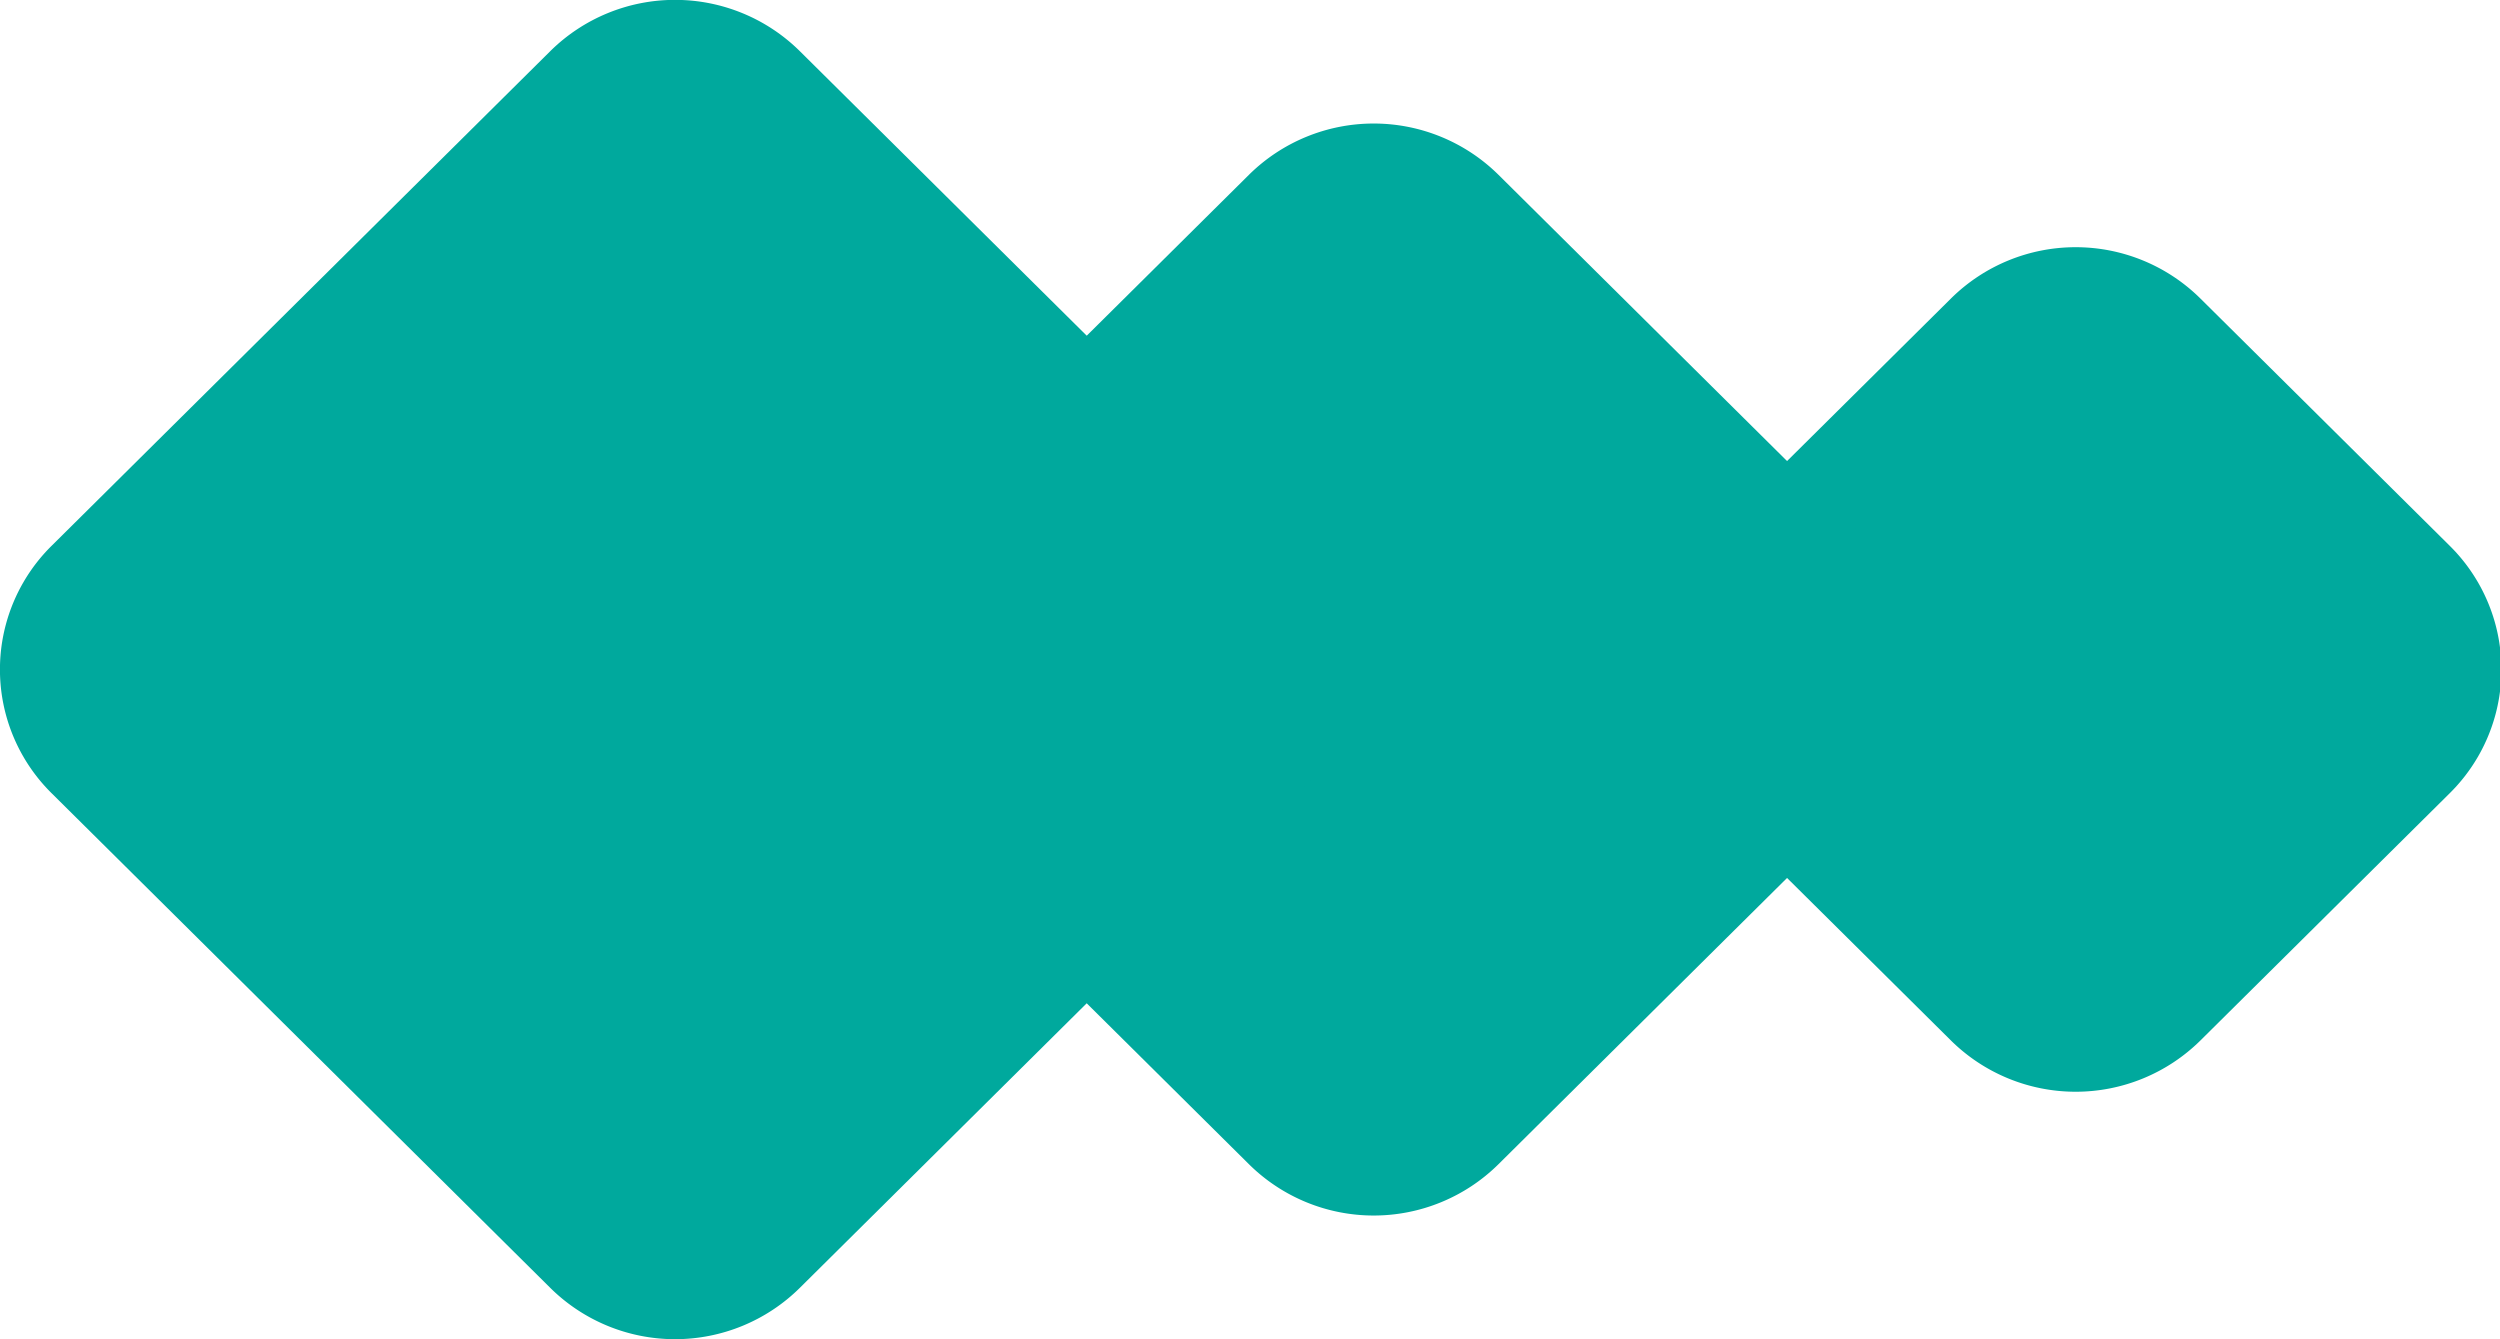 <svg xmlns="http://www.w3.org/2000/svg" xmlns:xlink="http://www.w3.org/1999/xlink" width="28" height="15" viewBox="0 0 28 15"><defs><path id="a" d="M853.644 406.343l2.793 2.77a1.948 1.948 0 0 1 0 2.771l-2.793 2.77a1.987 1.987 0 0 1-2.793 0l-2.793-2.77a1.949 1.949 0 0 1 0-2.771l2.793-2.77a1.985 1.985 0 0 1 2.793 0z"/><path id="b" d="M845.782 404.957l4.19 4.156a1.948 1.948 0 0 1 0 2.771l-4.19 4.156a1.986 1.986 0 0 1-2.793 0l-4.19-4.156a1.949 1.949 0 0 1 0-2.771l4.19-4.156a1.987 1.987 0 0 1 2.793 0z"/><path id="c" d="M837.957 403.572l5.586 5.54a1.949 1.949 0 0 1 0 2.772l-5.586 5.541a1.986 1.986 0 0 1-2.793 0l-5.586-5.541a1.948 1.948 0 0 1 0-2.771l5.586-5.541a1.987 1.987 0 0 1 2.793 0z"/></defs><use fill="#00a99d" xlink:href="#a" opacity=".4" transform="translate(-829 -403)"/><use fill="#00a99d" xlink:href="#b" opacity=".7" transform="translate(-829 -403)"/><use fill="#00a99d" xlink:href="#c" transform="translate(-829 -403)"/></svg>